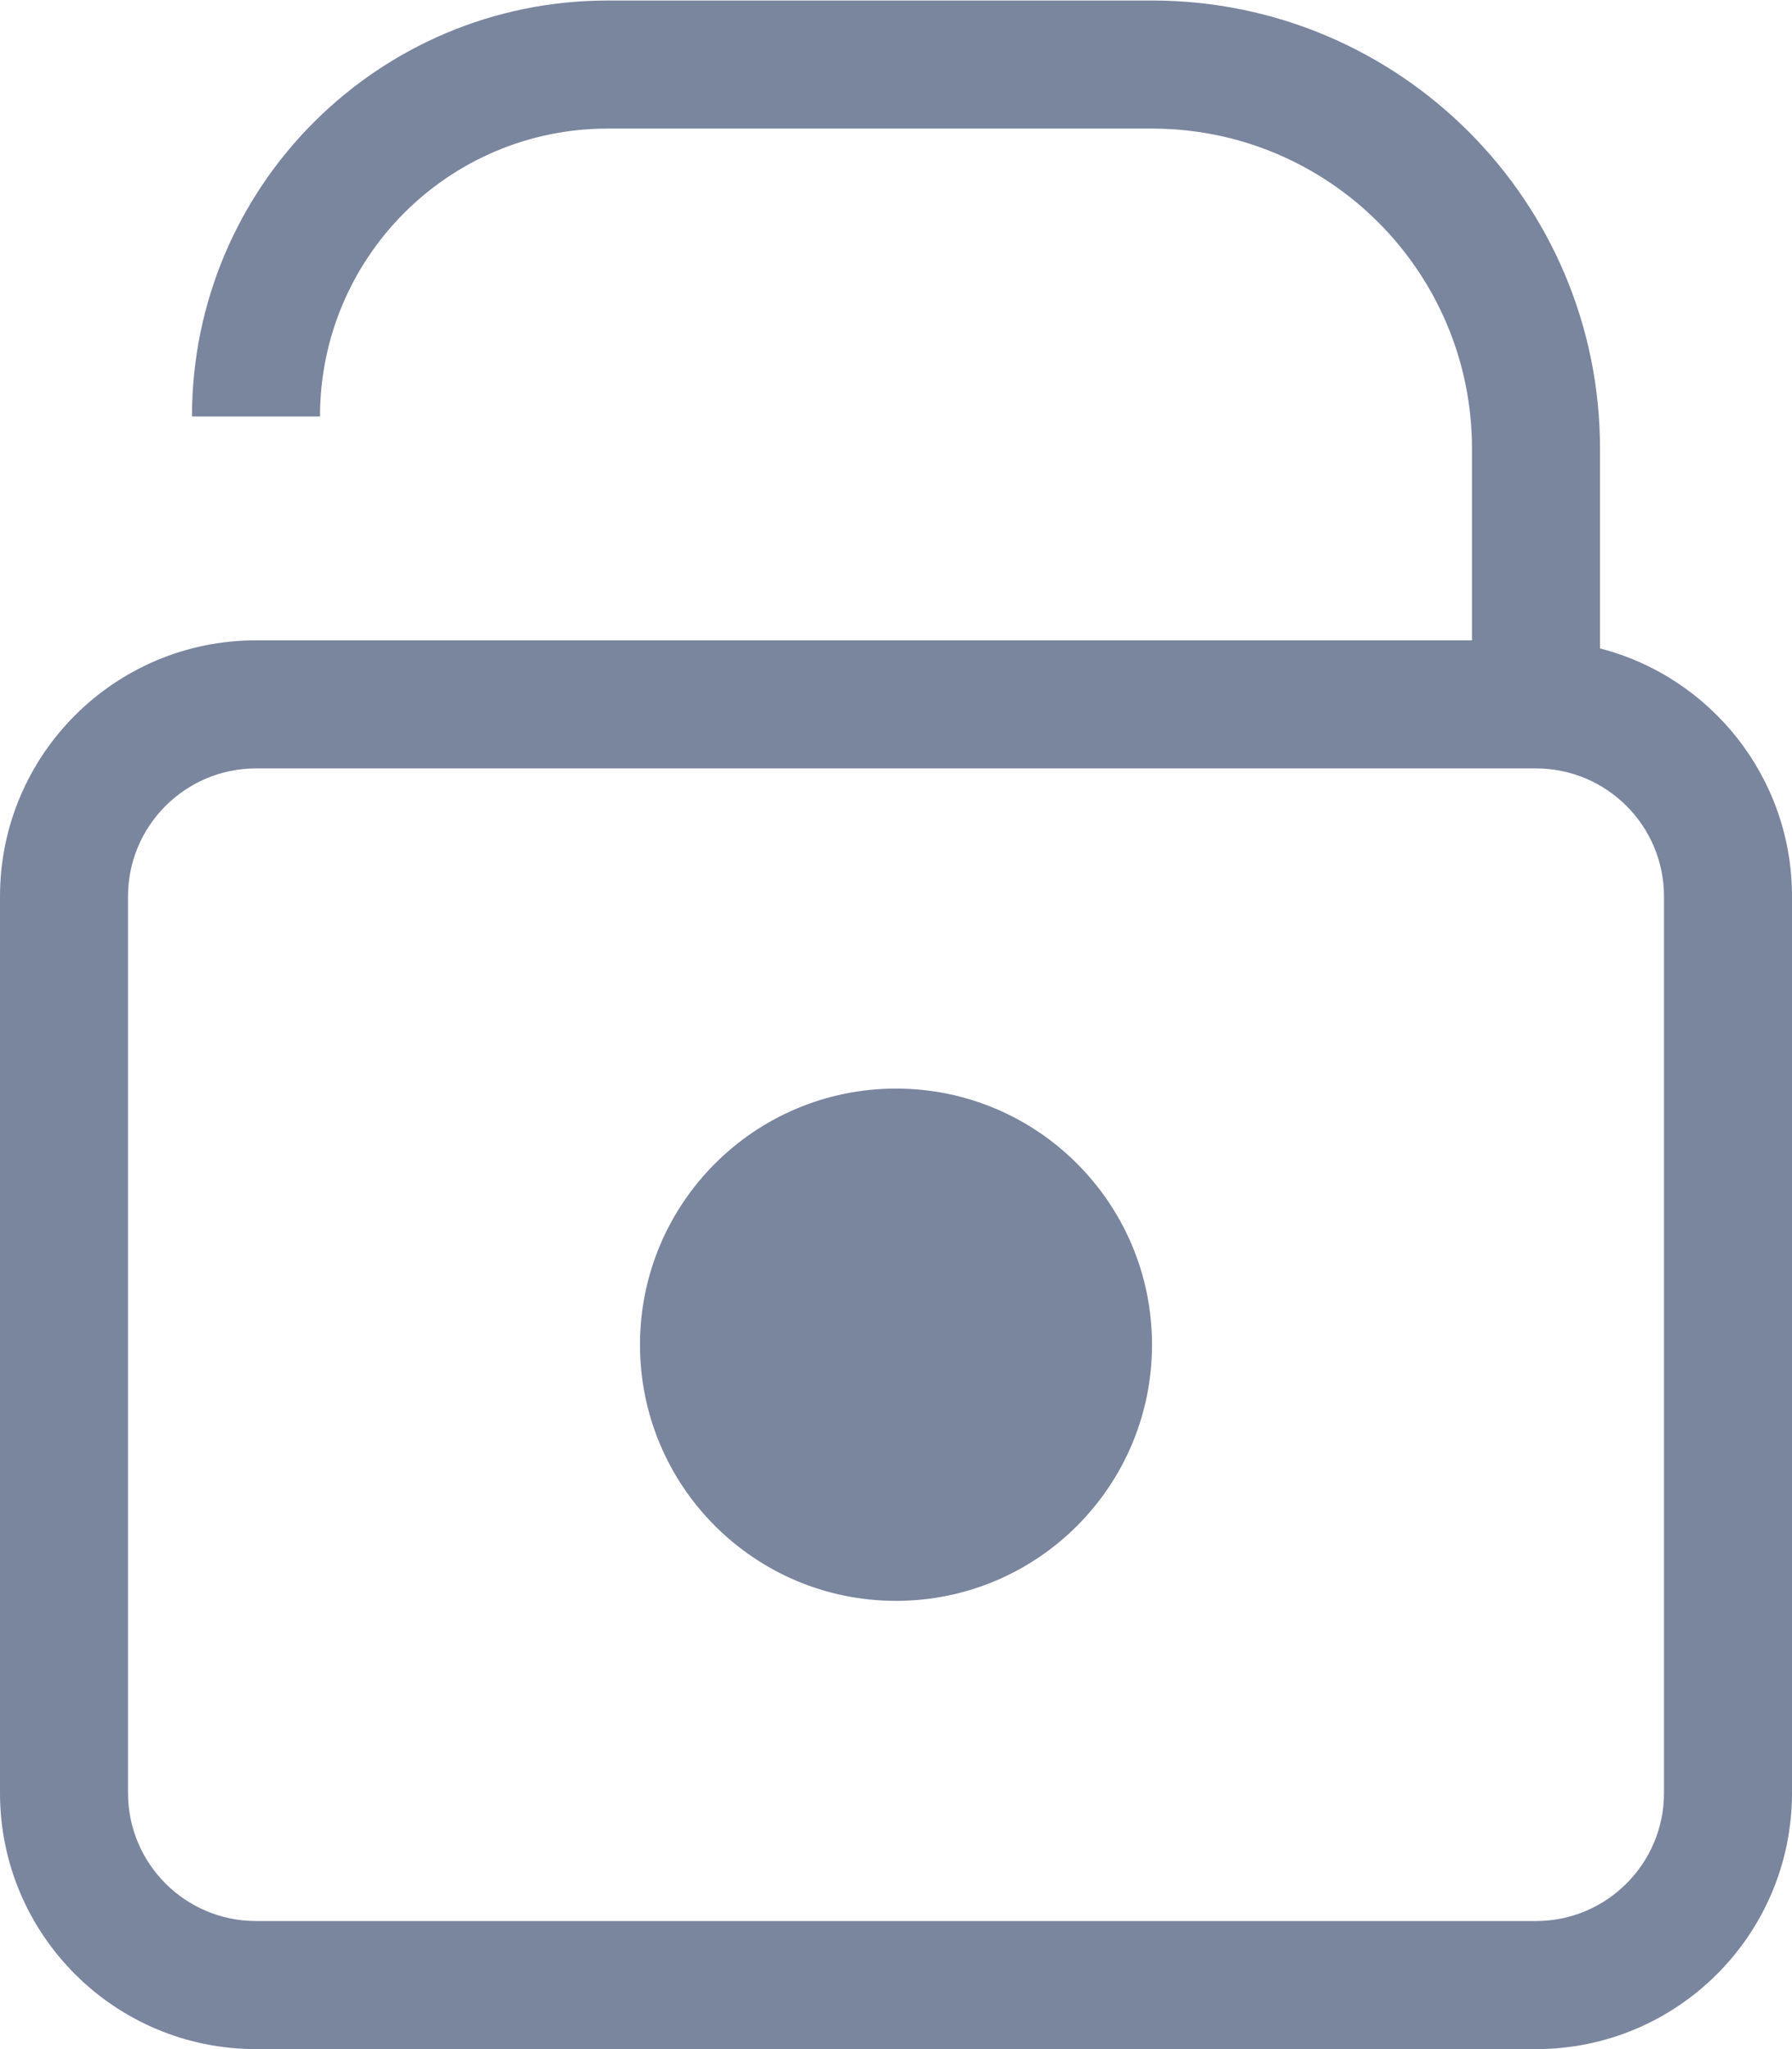 <svg width="14" height="16" viewBox="0 0 14 16" fill="none" xmlns="http://www.w3.org/2000/svg">
<path fill-rule="evenodd" clip-rule="evenodd" d="M4.748 0.004C2.954 0.004 1.5 1.458 1.5 3.252H2.5C2.5 2.01 3.506 1.004 4.748 1.004H9C10.381 1.004 11.5 2.123 11.5 3.504V5H2C0.895 5 0 5.896 0 7V14C0 15.105 0.895 16 2 16H12C13.105 16 14 15.105 14 14V7C14 6.068 13.363 5.285 12.5 5.063V3.504C12.5 1.571 10.933 0.004 9 0.004H4.748ZM2 6H12C12.552 6 13 6.448 13 7V14C13 14.552 12.552 15 12 15H2C1.448 15 1 14.552 1 14V7C1 6.448 1.448 6 2 6ZM9 10.5C9 11.605 8.105 12.5 7 12.5C5.895 12.5 5 11.605 5 10.5C5 9.396 5.895 8.5 7 8.5C8.105 8.5 9 9.396 9 10.5Z" fill="#7A859E"/>
</svg>
